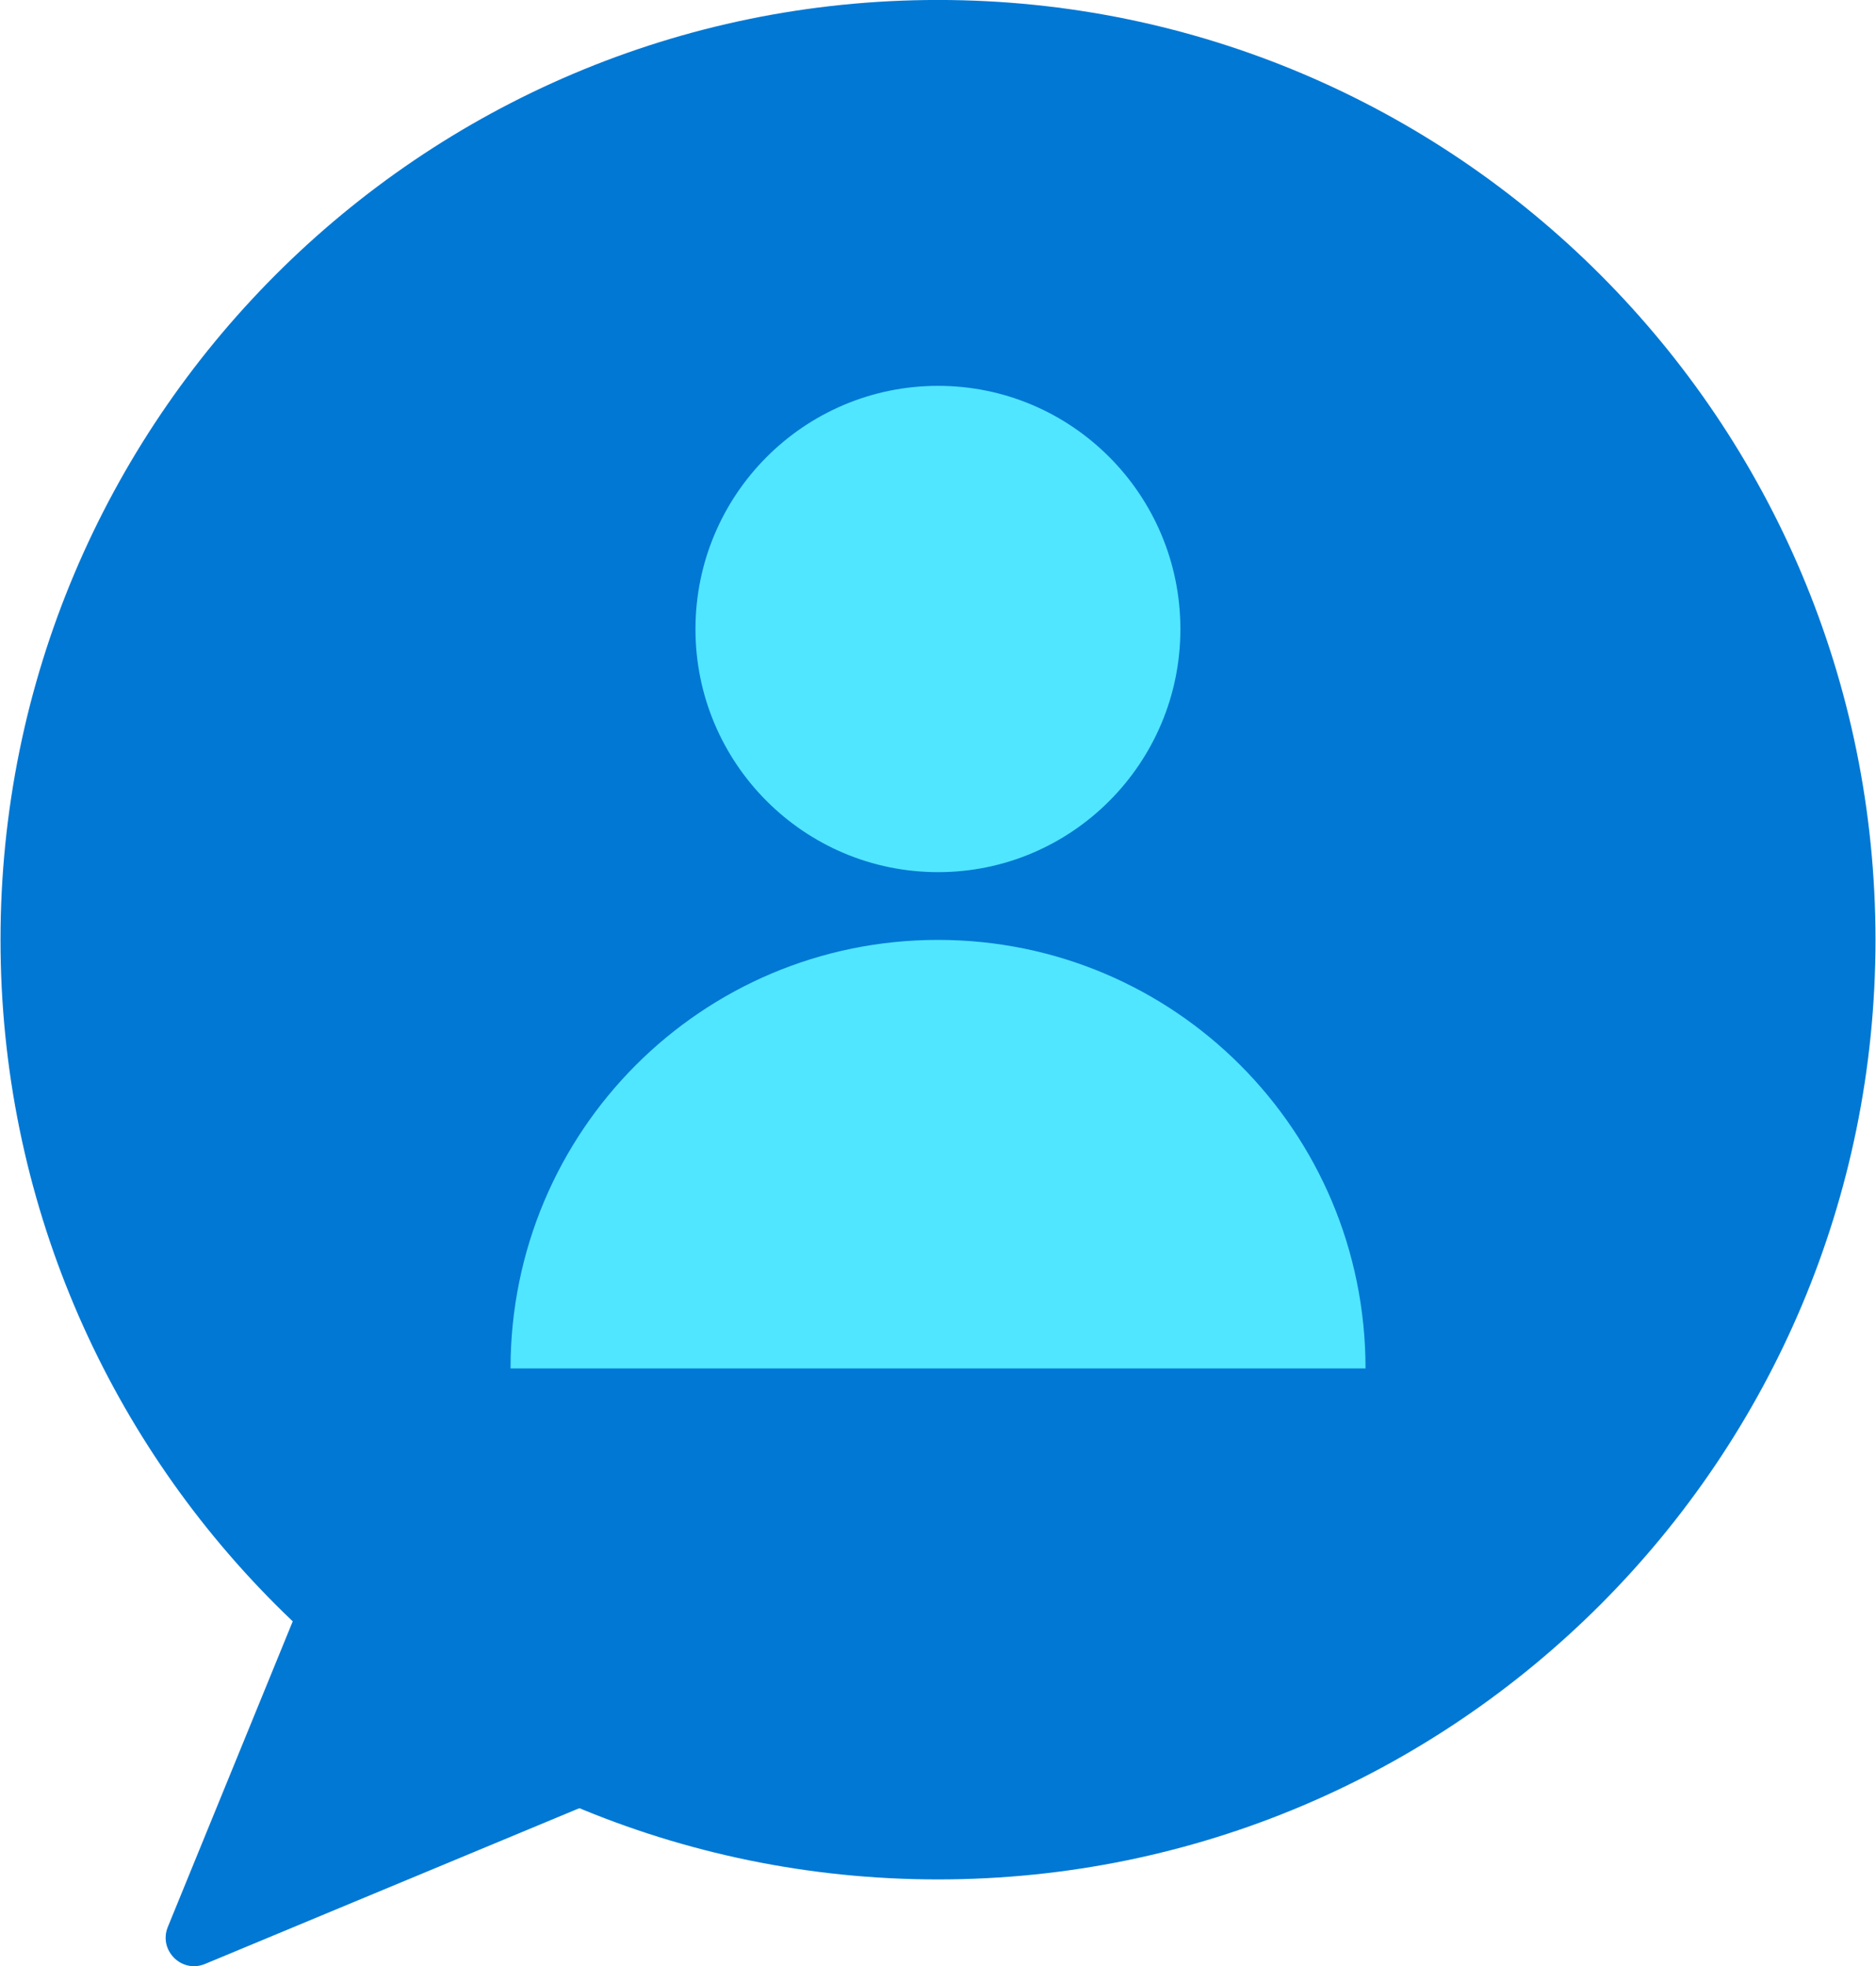<?xml version="1.0" encoding="UTF-8" standalone="no"?>
<!-- Generated by Microsoft Visio, SVG Export Cognitive Services QnA Bot.svg Page-1 -->

<svg
   xmlns:dc="http://purl.org/dc/elements/1.1/"
   xmlns:cc="http://creativecommons.org/ns#"
   xmlns:rdf="http://www.w3.org/1999/02/22-rdf-syntax-ns#"
   xmlns:svg="http://www.w3.org/2000/svg"
   xmlns="http://www.w3.org/2000/svg"
   xmlns:sodipodi="http://sodipodi.sourceforge.net/DTD/sodipodi-0.dtd"
   xmlns:inkscape="http://www.inkscape.org/namespaces/inkscape"
   width="0.748in"
   height="0.784in"
   viewBox="0 0 53.86 56.483"
   xml:space="preserve"
   class="st3"
   version="1.1"
   id="svg31"
   sodipodi:docname="Cognitive Services QnA Bot.svg"
   style="font-size:12px;overflow:visible;color-interpolation-filters:sRGB;fill:none;fill-rule:evenodd;stroke-linecap:square;stroke-miterlimit:3"
   inkscape:version="0.92.5 (2060ec1f9f, 2020-04-08)"><defs
   id="defs35" /><sodipodi:namedview
   pagecolor="#ffffff"
   bordercolor="#666666"
   borderopacity="1"
   objecttolerance="10"
   gridtolerance="10"
   guidetolerance="10"
   inkscape:pageopacity="0"
   inkscape:pageshadow="2"
   inkscape:window-width="640"
   inkscape:window-height="480"
   id="namedview33"
   showgrid="false"
   inkscape:zoom="1.8365233"
   inkscape:cx="35.905404"
   inkscape:cy="18.614126"
   inkscape:window-x="0"
   inkscape:window-y="0"
   inkscape:window-maximized="0"
   inkscape:current-layer="svg31" />
	<style
   type="text/css"
   id="style2">
	<![CDATA[
		.st1 {fill:#0078d4;stroke:none;stroke-linecap:butt;stroke-width:0.75}
		.st2 {fill:#50e6ff;stroke:none;stroke-linecap:butt;stroke-width:0.75}
		.st3 {fill:none;fill-rule:evenodd;font-size:12px;overflow:visible;stroke-linecap:square;stroke-miterlimit:3}
	]]>
	</style>

	<g
   id="g29"
   transform="translate(-5.386,-5.667)">
		<title
   id="title4">Page-1</title>
		<g
   id="group20901-1"
   transform="translate(5.386,-34.016)">
			<title
   id="title6">Cognitive Services QnA Bot.20901</title>
			<g
   id="shape20902-2"
   transform="translate(0,-2.708)">
				<title
   id="title8">Sheet.20902</title>
				<path
   d="m 26.93,96.38 c 14.87,0 26.93,-12.09 26.93,-26.99 0,-14.91 -12.06,-27 -26.93,-27 C 12.06,42.39 0,54.48 0,69.39 0,84.29 12.06,96.38 26.93,96.38 Z"
   class="st1"
   id="path10"
   inkscape:connector-curvature="0"
   style="fill:#0078d4;stroke:none;stroke-width:0.75;stroke-linecap:butt" />
			</g>
			<g
   id="shape20903-4"
   transform="translate(4.535)">
				<title
   id="title13">Sheet.20903</title>
				<path
   d="M 11.66,77.26 4.1,85.67 0.27,95.04 C 0,95.71 0.67,96.38 1.34,96.1 l 14.01,-5.83 5.18,-8.13 z"
   class="st1"
   id="path15"
   inkscape:connector-curvature="0"
   style="fill:#0078d4;stroke:none;stroke-width:0.75;stroke-linecap:butt" />
			</g>
			<g
   id="shape20904-6"
   transform="translate(14.651,-17.387)">
				<title
   id="title18">Sheet.20904</title>
				<path
   d="m 0,96.38 c 0,-6.81 5.49,-12.31 12.28,-12.31 6.79,0 12.28,5.5 12.28,12.31 z"
   class="st2"
   id="path20"
   inkscape:connector-curvature="0"
   style="fill:#50e6ff;stroke:none;stroke-width:0.75;stroke-linecap:butt" />
			</g>
			<g
   id="shape20905-8"
   transform="translate(19.963,-31.643)">
				<title
   id="title23">Sheet.20905</title>
				<path
   d="m 13.93,89.4 c 0,3.85 -3.12,6.98 -6.96,6.98 C 3.12,96.38 0,93.25 0,89.4 c 0,-3.86 3.12,-6.99 6.97,-6.99 3.84,0 6.96,3.13 6.96,6.99 z"
   class="st2"
   id="path25"
   inkscape:connector-curvature="0"
   style="fill:#50e6ff;stroke:none;stroke-width:0.75;stroke-linecap:butt" />
			</g>
		</g>
	</g>
</svg>